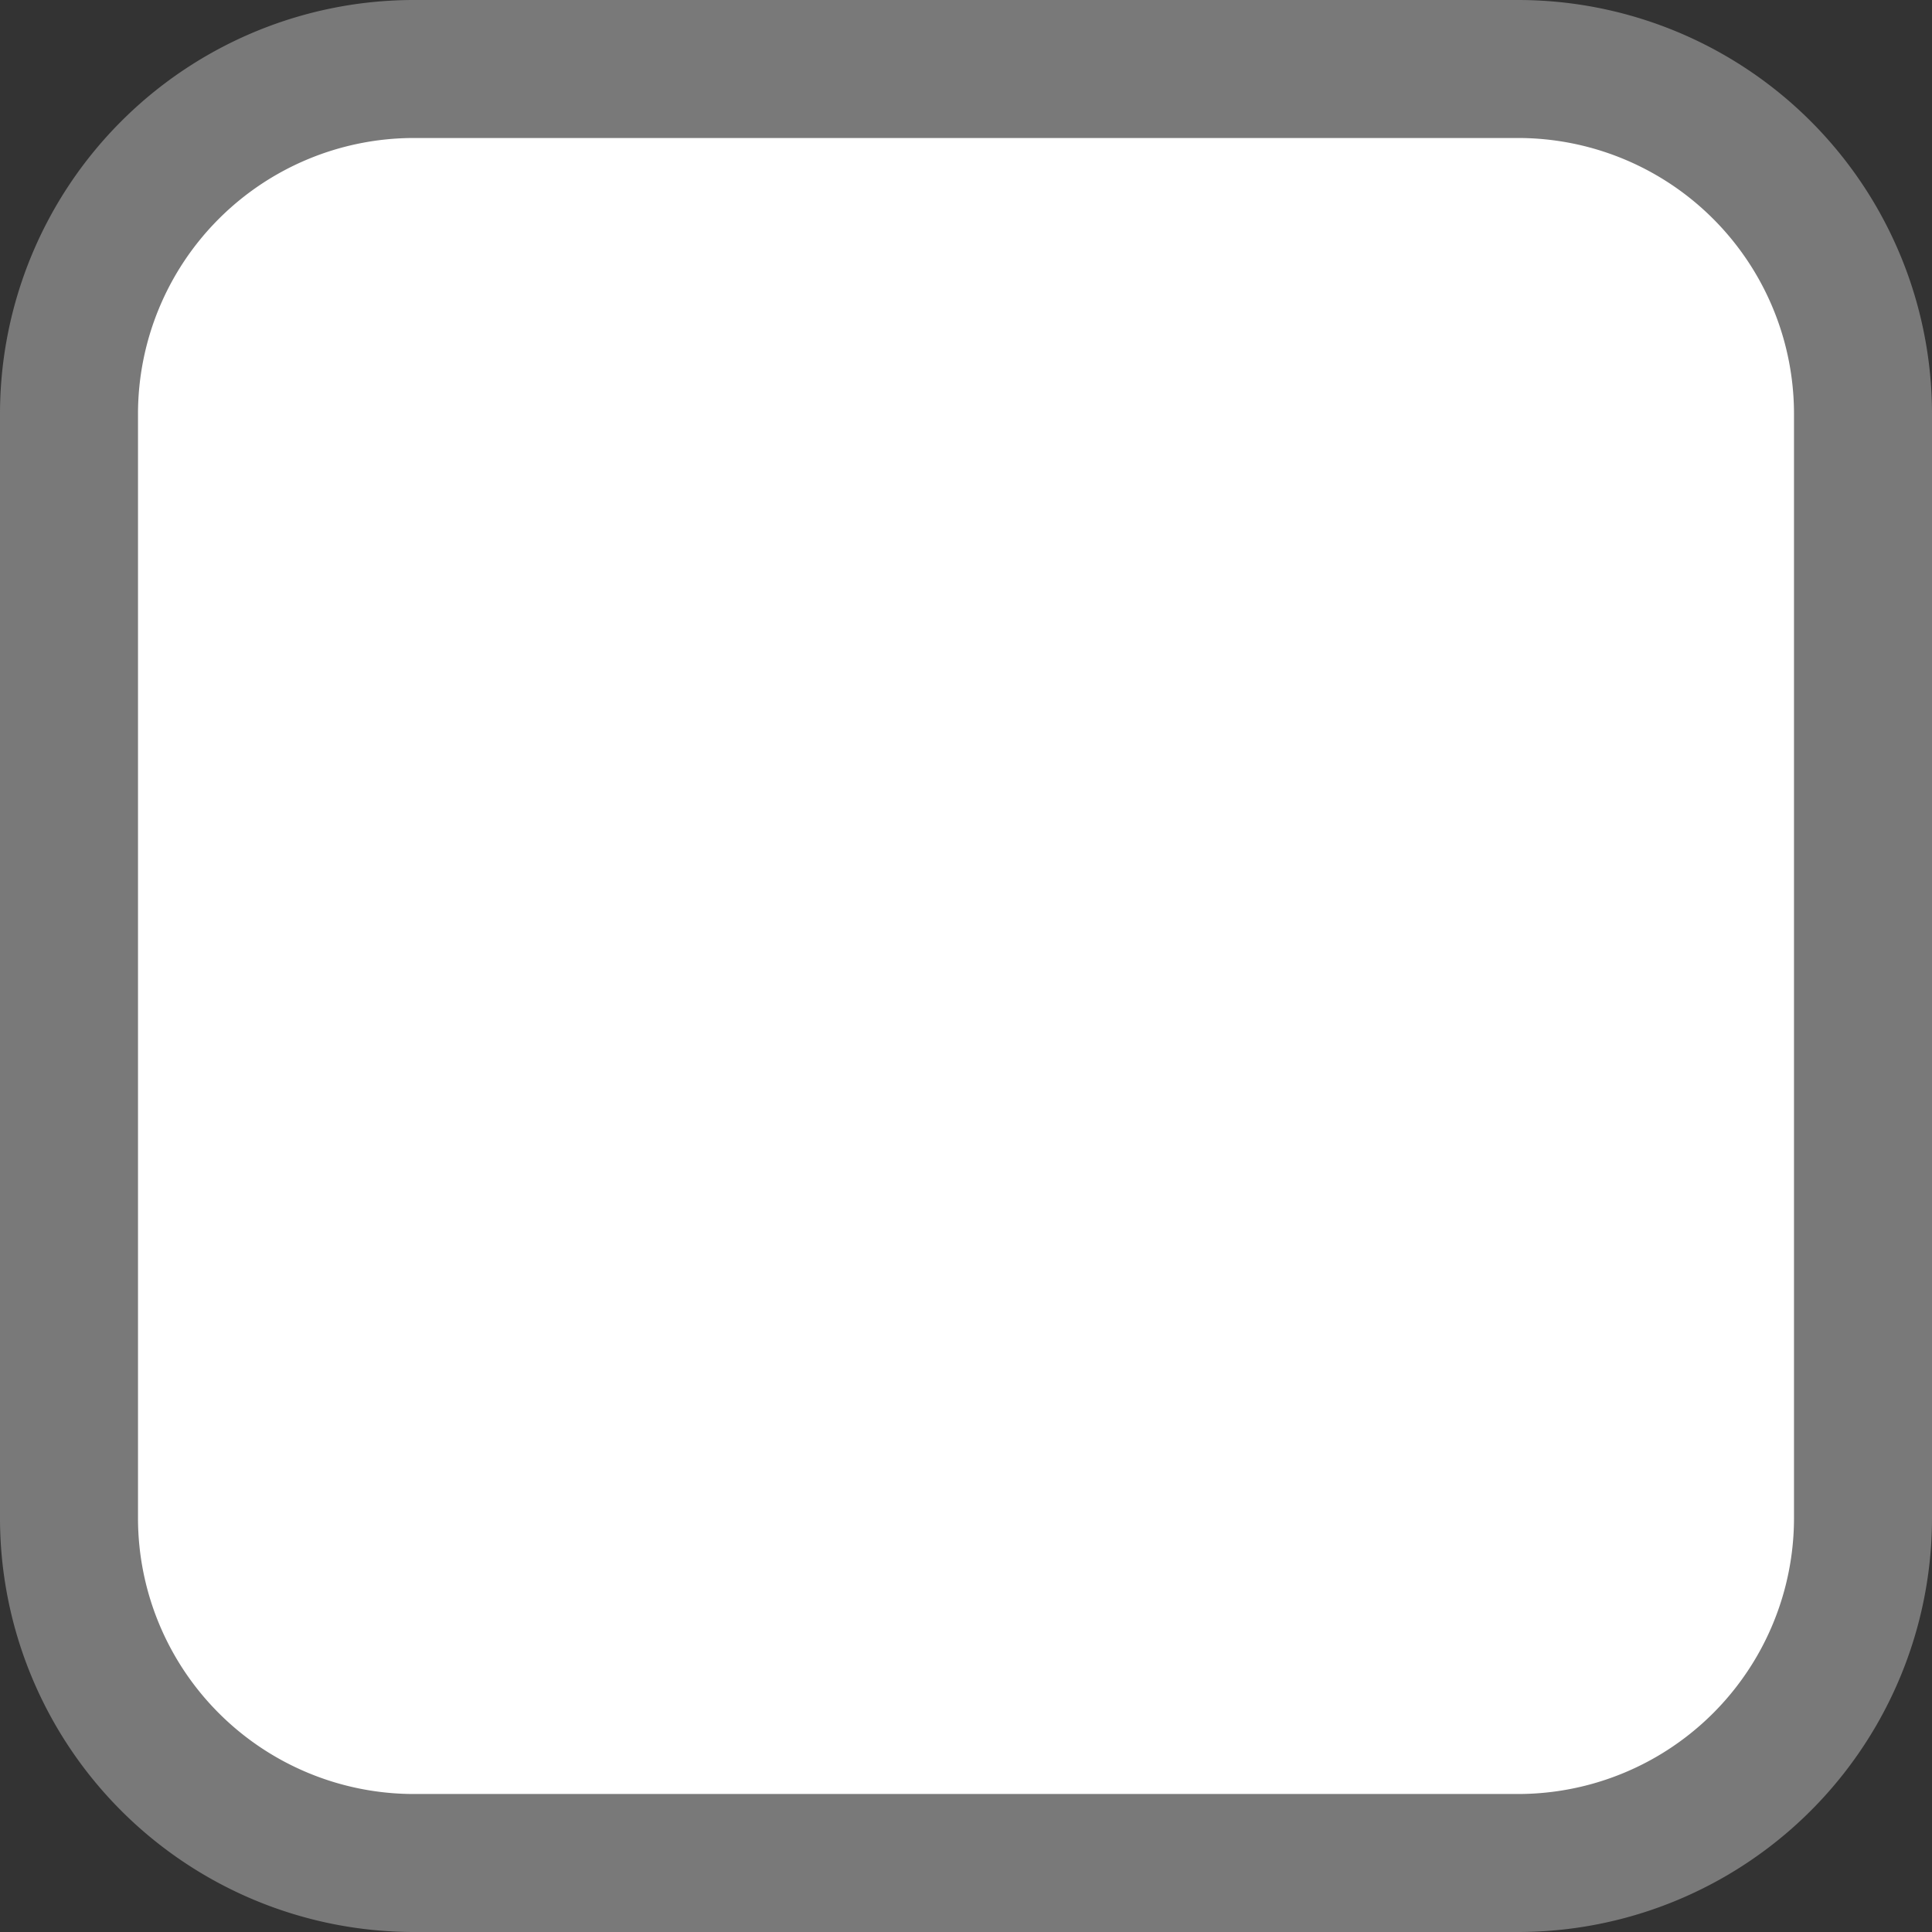 ﻿<?xml version="1.0" encoding="utf-8"?>
<svg version="1.1" xmlns:xlink="http://www.w3.org/1999/xlink" width="14px" height="14px" viewBox="58 428  14 14" xmlns="http://www.w3.org/2000/svg">
  <rect x="58" y="428" width="14" height="14" fill="#333333" stroke="none"/>
  <path d="M 58.5 431  A 2.5 2.5 0 0 1 61 428.5 L 69 428.5  A 2.5 2.5 0 0 1 71.5 431 L 71.5 439  A 2.5 2.5 0 0 1 69 441.5 L 61 441.5  A 2.5 2.5 0 0 1 58.5 439 L 58.5 431  Z " fill-rule="nonzero" fill="#ffffff" stroke="none" />
  <path d="M 58.5 431  A 2.5 2.5 0 0 1 61 428.5 L 69 428.5  A 2.5 2.5 0 0 1 71.5 431 L 71.5 439  A 2.5 2.5 0 0 1 69 441.5 L 61 441.5  A 2.5 2.5 0 0 1 58.5 439 L 58.5 431  Z " stroke-width="1" stroke="#797979" fill="none" />
</svg>